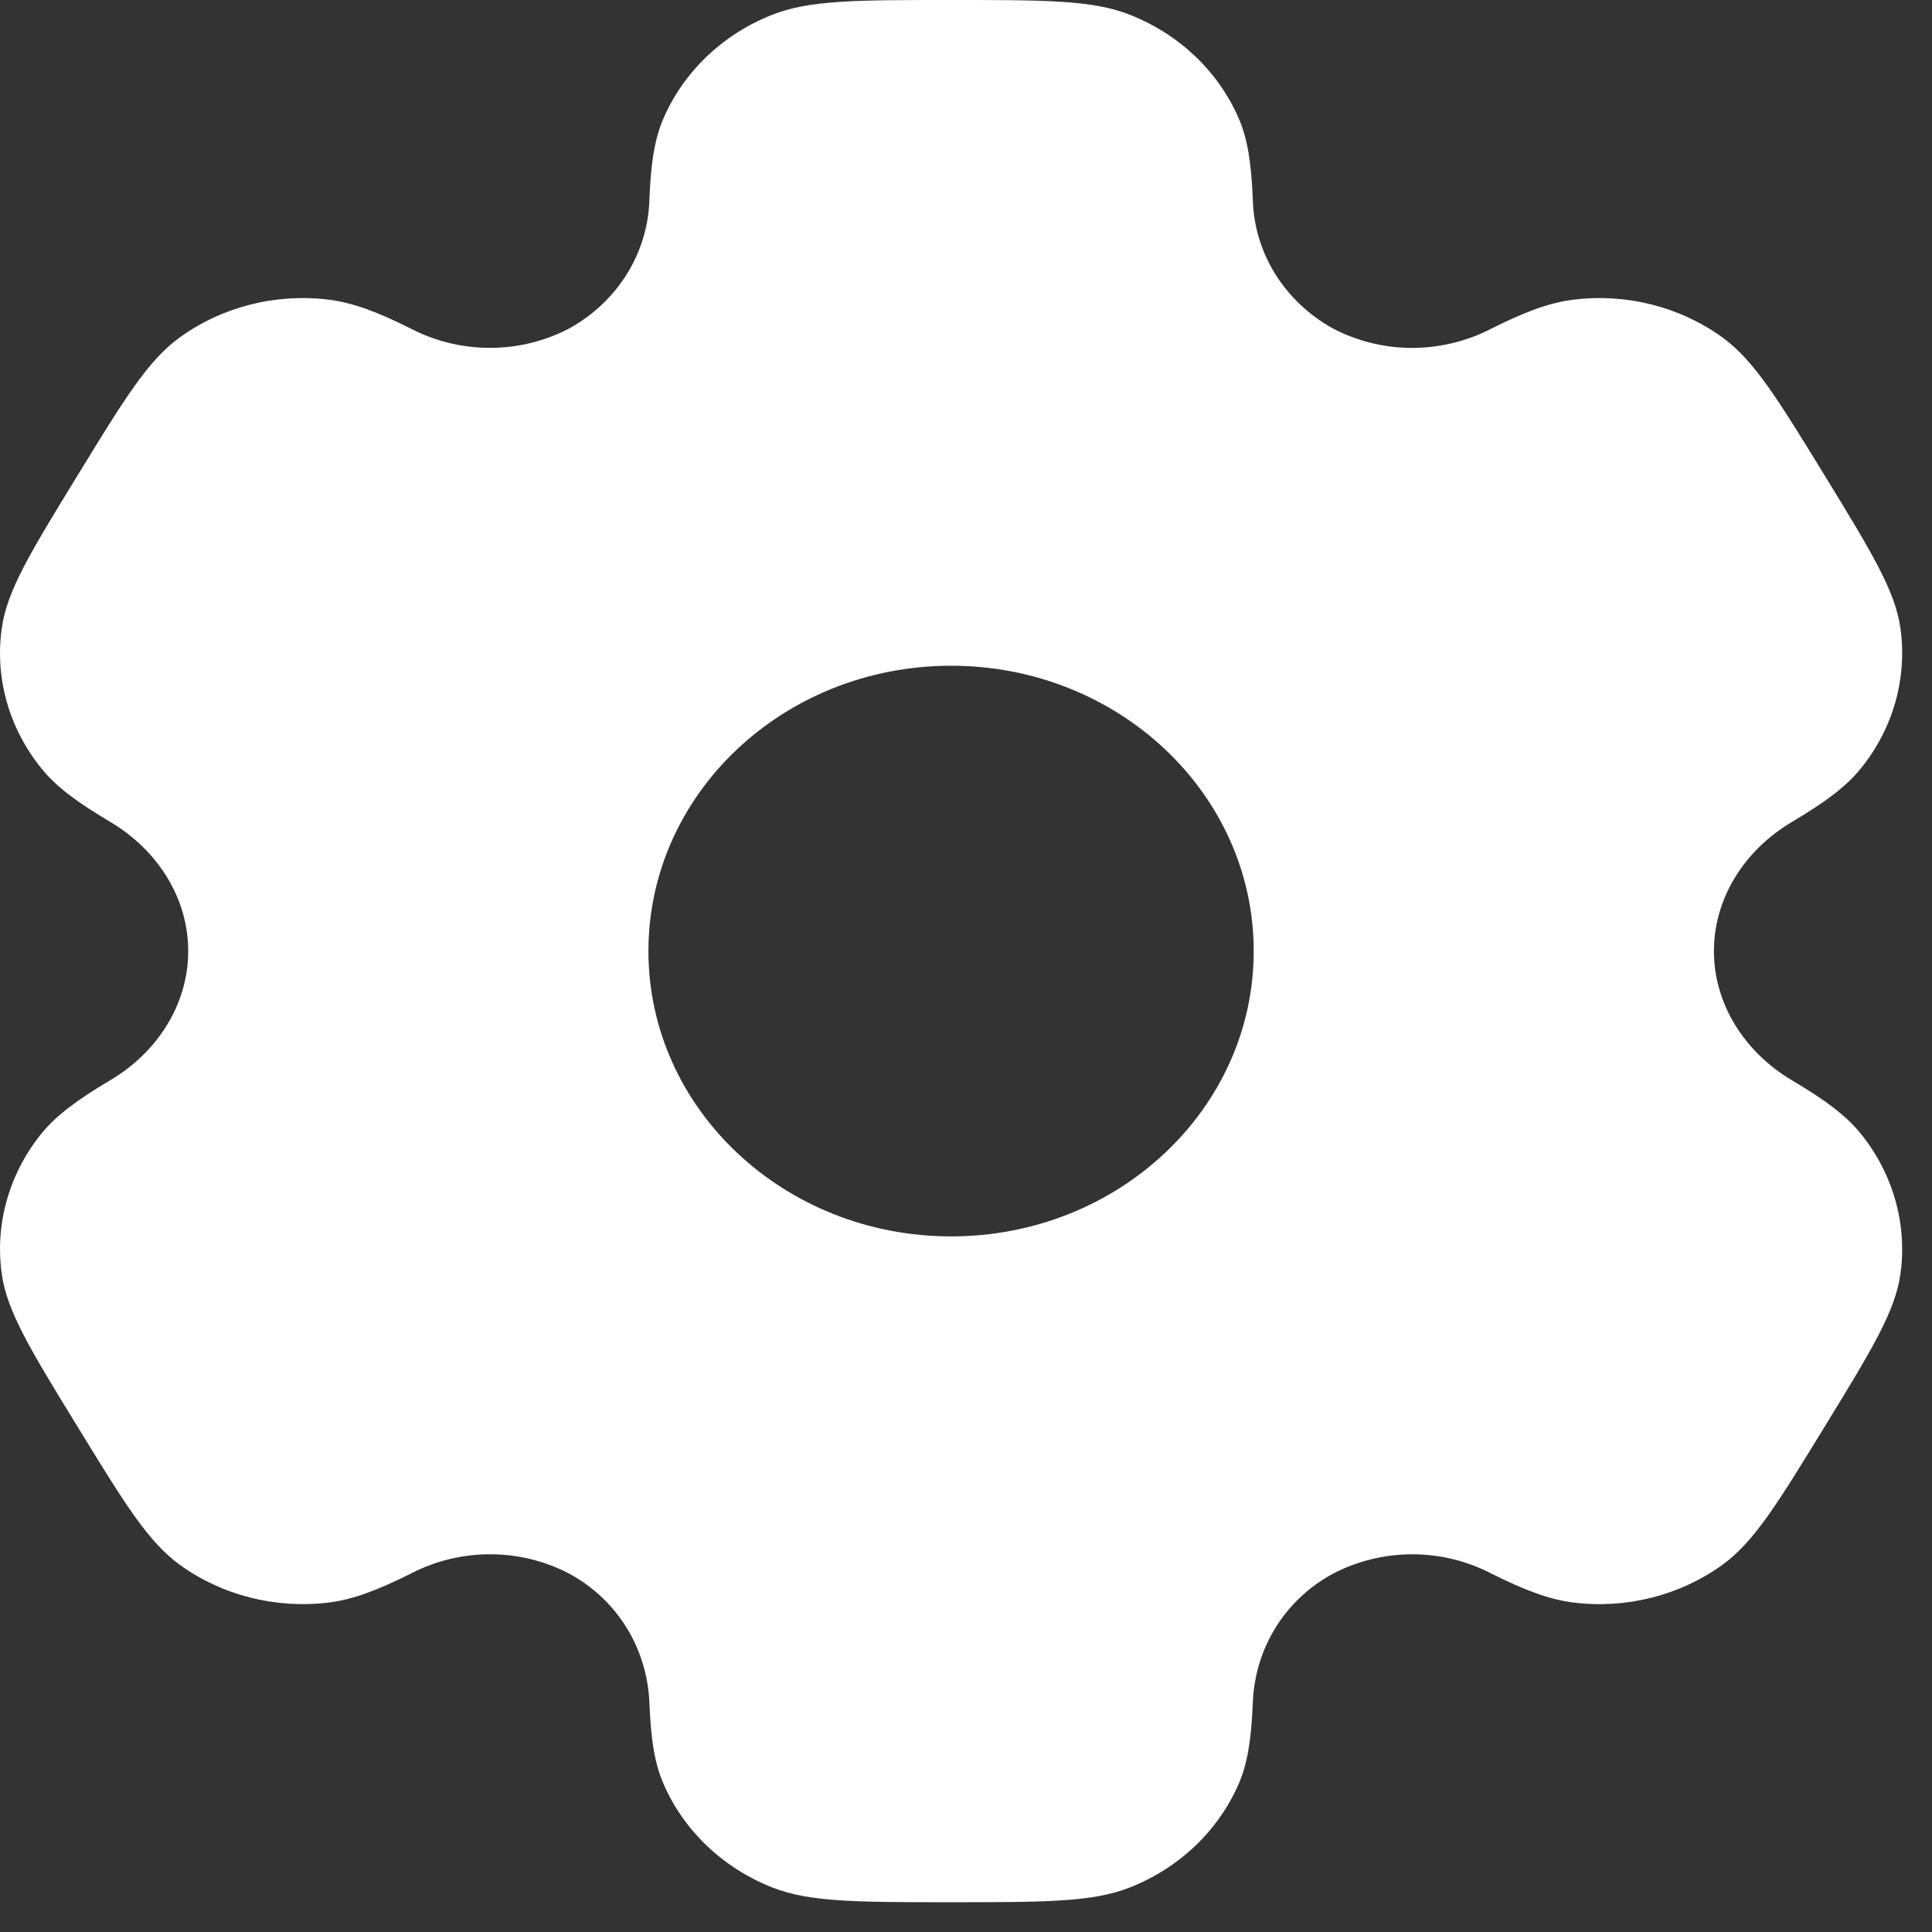 <svg width="24" height="24" viewBox="0 0 24 24" fill="none" xmlns="http://www.w3.org/2000/svg">
<rect x="0" y="0" width="24" height="24" fill="#333333" stroke="none"/>
<path fill-rule="evenodd" clip-rule="evenodd" d="M14.027 0.18C13.567 -5.28159e-08 12.983 0 11.815 0C10.647 0 10.064 -5.28159e-08 9.602 0.18C8.99 0.418 8.502 0.879 8.247 1.459C8.13 1.723 8.085 2.031 8.067 2.479C8.058 2.803 7.963 3.12 7.79 3.4C7.617 3.68 7.371 3.913 7.077 4.077C6.777 4.236 6.439 4.32 6.096 4.321C5.753 4.323 5.415 4.242 5.113 4.087C4.693 3.876 4.388 3.761 4.087 3.723C3.429 3.641 2.763 3.809 2.234 4.191C1.838 4.477 1.546 4.954 0.963 5.907C0.378 6.861 0.087 7.337 0.022 7.804C-0.066 8.425 0.114 9.054 0.519 9.551C0.703 9.778 0.963 9.968 1.365 10.207C1.958 10.558 2.338 11.155 2.338 11.815C2.338 12.474 1.958 13.072 1.366 13.421C0.963 13.661 0.703 13.852 0.518 14.078C0.318 14.324 0.171 14.605 0.086 14.905C0 15.205 -0.021 15.518 0.022 15.826C0.087 16.291 0.378 16.769 0.963 17.722C1.547 18.675 1.838 19.152 2.234 19.439C2.761 19.82 3.428 19.988 4.087 19.907C4.388 19.869 4.693 19.753 5.113 19.543C5.415 19.387 5.753 19.306 6.097 19.308C6.44 19.309 6.778 19.393 7.078 19.552C7.682 19.883 8.04 20.491 8.067 21.151C8.085 21.6 8.13 21.907 8.247 22.17C8.501 22.749 8.988 23.21 9.602 23.45C10.062 23.629 10.647 23.63 11.815 23.63C12.983 23.63 13.567 23.629 14.027 23.45C14.64 23.211 15.127 22.751 15.383 22.17C15.5 21.907 15.544 21.6 15.563 21.151C15.588 20.491 15.947 19.882 16.553 19.552C16.853 19.394 17.19 19.31 17.534 19.308C17.877 19.306 18.215 19.387 18.517 19.543C18.937 19.753 19.242 19.869 19.543 19.907C20.202 19.989 20.868 19.82 21.396 19.439C21.791 19.153 22.083 18.675 22.667 17.722C23.251 16.769 23.542 16.293 23.608 15.826C23.651 15.518 23.629 15.205 23.543 14.905C23.458 14.605 23.311 14.324 23.111 14.078C22.927 13.852 22.667 13.661 22.265 13.423C21.672 13.072 21.291 12.474 21.291 11.815C21.291 11.155 21.672 10.558 22.264 10.208C22.667 9.968 22.927 9.778 23.112 9.551C23.312 9.305 23.459 9.024 23.544 8.725C23.629 8.425 23.651 8.112 23.608 7.804C23.542 7.338 23.251 6.861 22.667 5.907C22.082 4.954 21.791 4.478 21.396 4.191C20.867 3.809 20.201 3.641 19.543 3.723C19.242 3.761 18.937 3.876 18.517 4.087C18.215 4.242 17.876 4.323 17.533 4.322C17.189 4.32 16.852 4.236 16.552 4.077C16.258 3.913 16.012 3.679 15.839 3.4C15.666 3.12 15.571 2.803 15.563 2.479C15.544 2.03 15.5 1.723 15.383 1.459C15.256 1.172 15.072 0.911 14.839 0.691C14.606 0.472 14.331 0.298 14.027 0.18ZM11.815 15.359C13.892 15.359 15.574 13.772 15.574 11.815C15.574 9.857 13.89 8.27 11.815 8.27C9.738 8.27 8.055 9.857 8.055 11.815C8.055 13.772 9.739 15.359 11.815 15.359Z" fill="white"/>
</svg>
